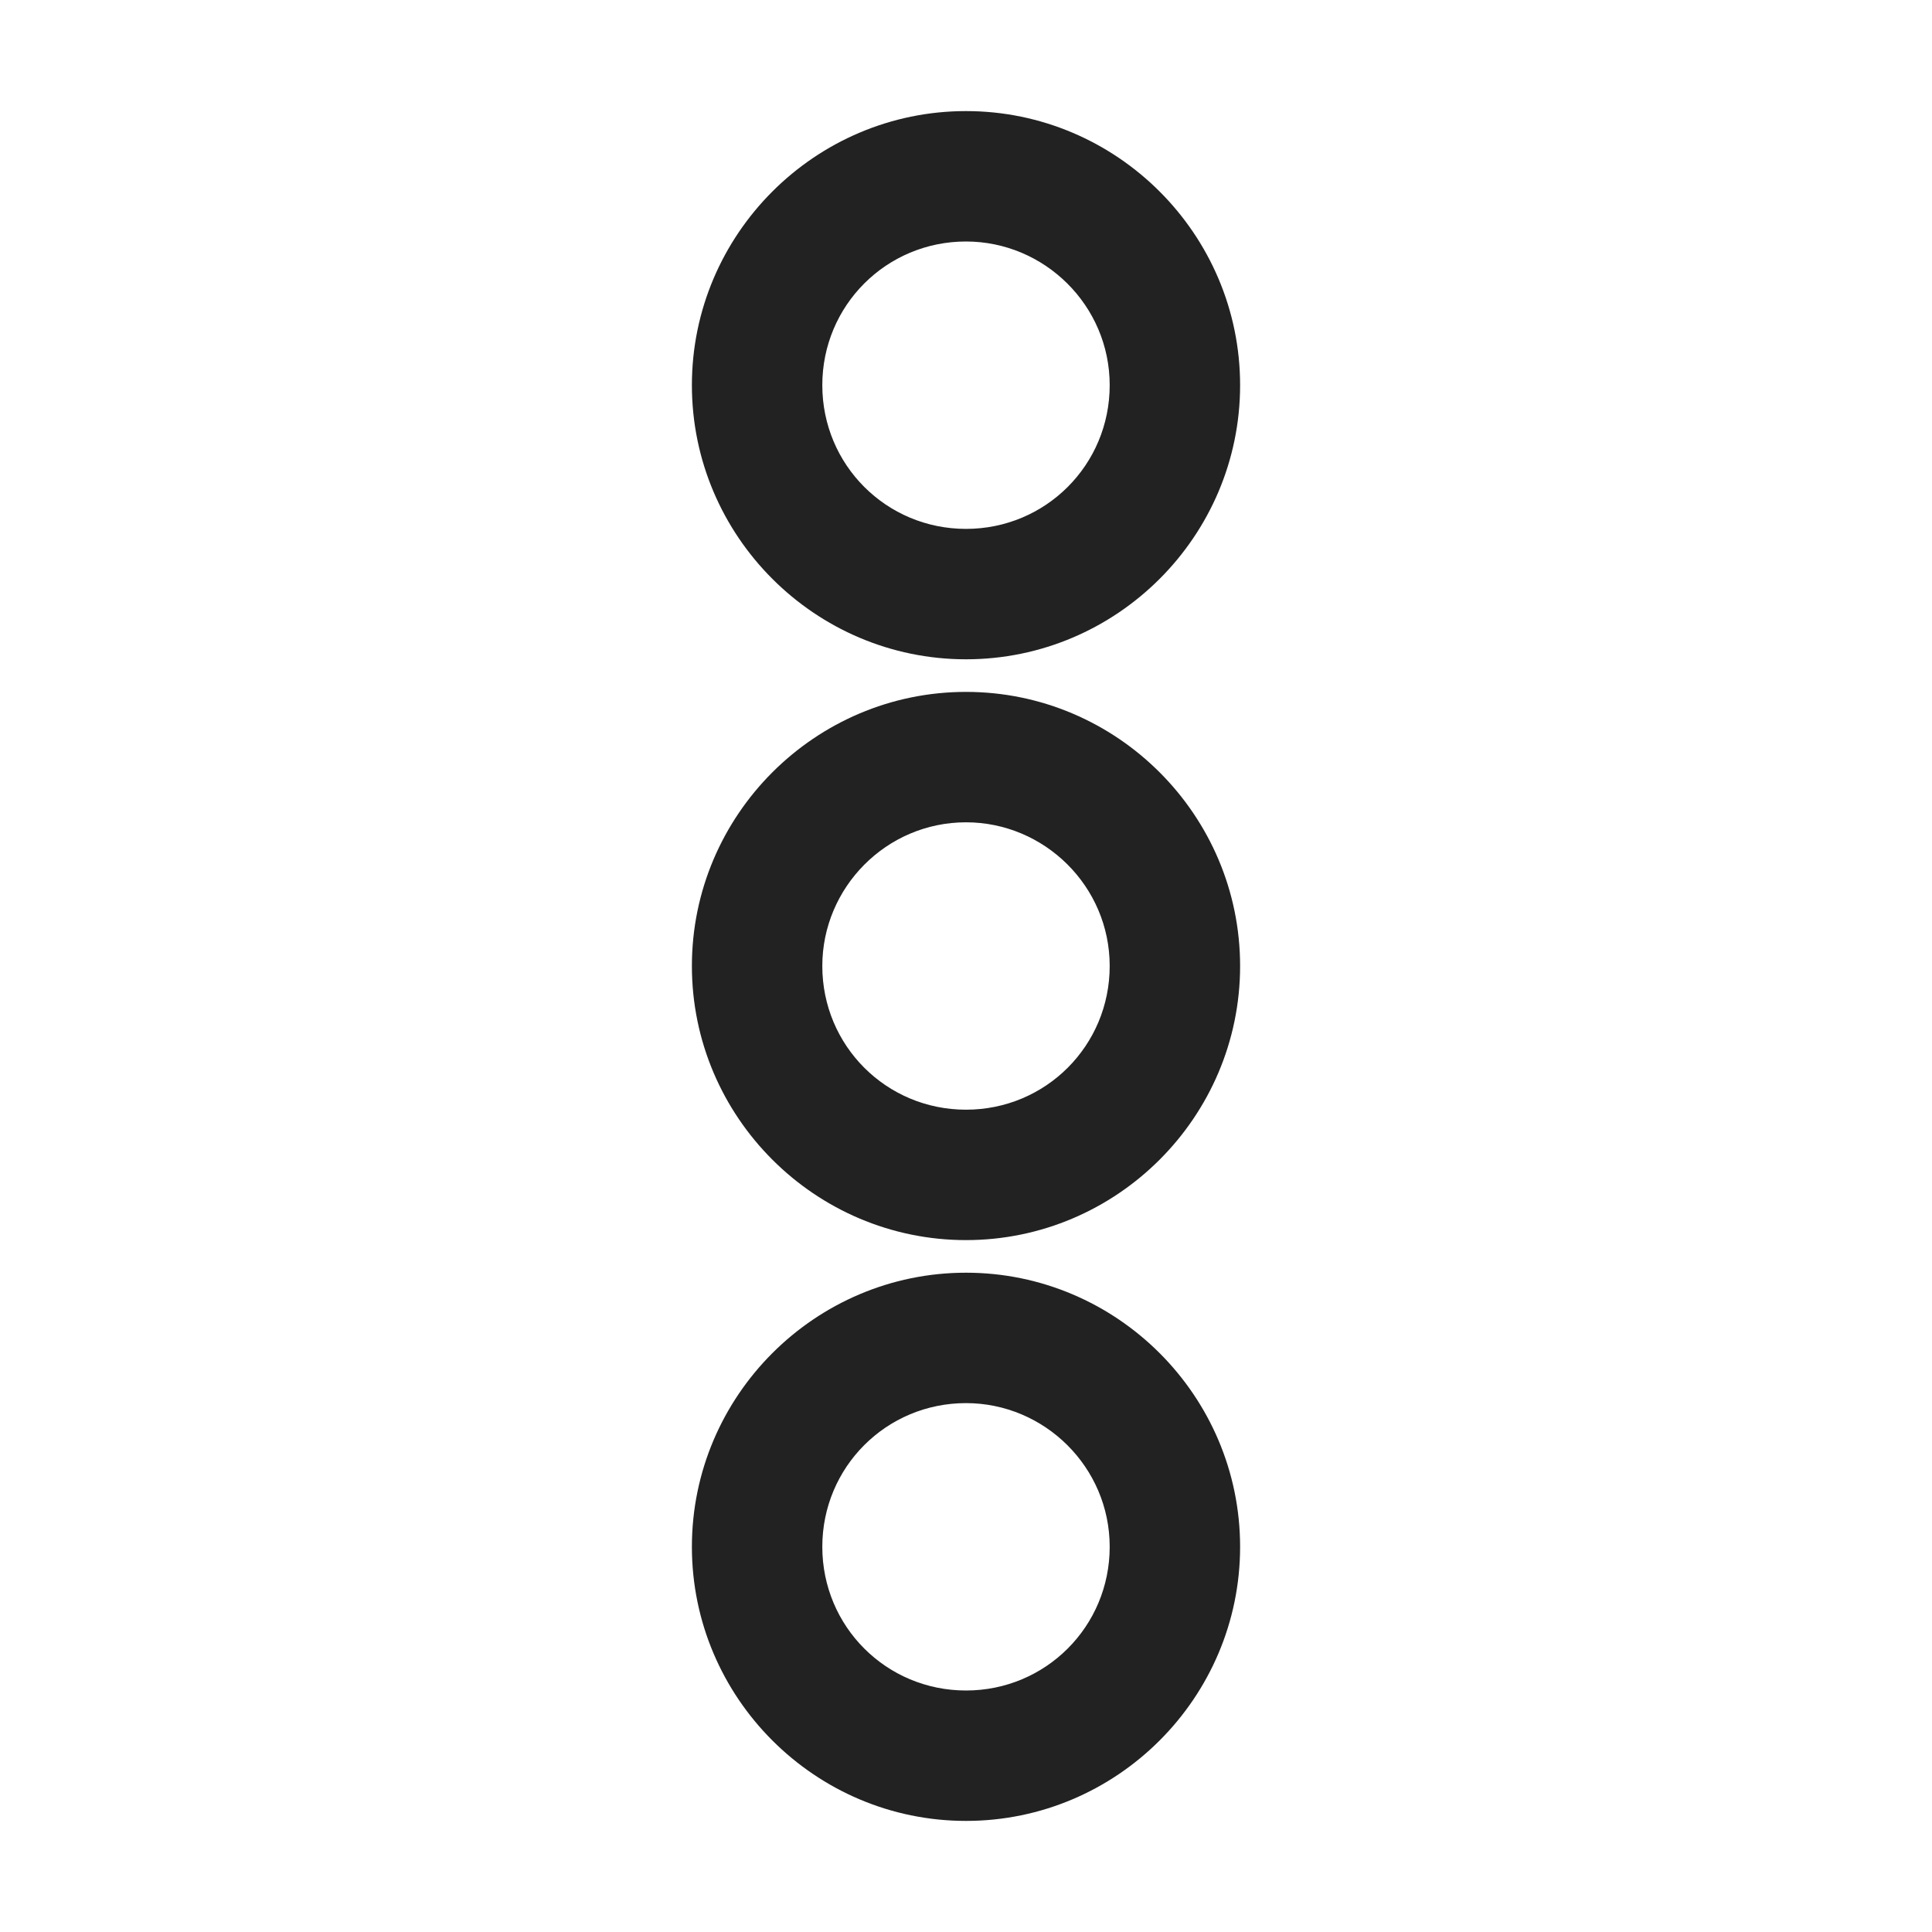 <svg width="16" height="16" viewBox="0 0 16 16" fill="none" xmlns="http://www.w3.org/2000/svg">
<g id="more info_XS 1">
<g id="a">
<g id="Group">
<path id="Vector" d="M5.73 3.19C5.73 4.44 6.75 5.46 8 5.46C9.25 5.46 10.27 4.44 10.27 3.19C10.27 1.94 9.25 0.92 8 0.92C6.75 0.92 5.73 1.94 5.73 3.19ZM8 2C8.65 2 9.19 2.53 9.19 3.19C9.19 3.85 8.66 4.38 8 4.38C7.34 4.38 6.81 3.85 6.81 3.19C6.81 2.53 7.34 2 8 2Z" fill="#222222"/>
<path id="Vector_2" d="M5.73 12.81C5.73 14.06 6.75 15.08 8 15.08C9.25 15.08 10.27 14.06 10.27 12.81C10.27 11.56 9.25 10.54 8 10.54C6.75 10.54 5.73 11.56 5.73 12.81ZM8 11.62C8.65 11.62 9.19 12.15 9.19 12.81C9.19 13.47 8.66 14 8 14C7.34 14 6.81 13.47 6.81 12.81C6.81 12.15 7.34 11.62 8 11.62Z" fill="#222222"/>
<path id="Vector_3" d="M5.73 8C5.73 9.25 6.75 10.27 8 10.27C9.25 10.27 10.27 9.25 10.27 8C10.27 6.75 9.25 5.73 8 5.73C6.75 5.73 5.73 6.75 5.73 8ZM8 6.81C8.65 6.81 9.19 7.34 9.19 8C9.19 8.66 8.66 9.19 8 9.19C7.34 9.19 6.81 8.66 6.81 8C6.81 7.35 7.34 6.81 8 6.81Z" fill="#222222"/>
</g>
</g>
</g>
</svg>
